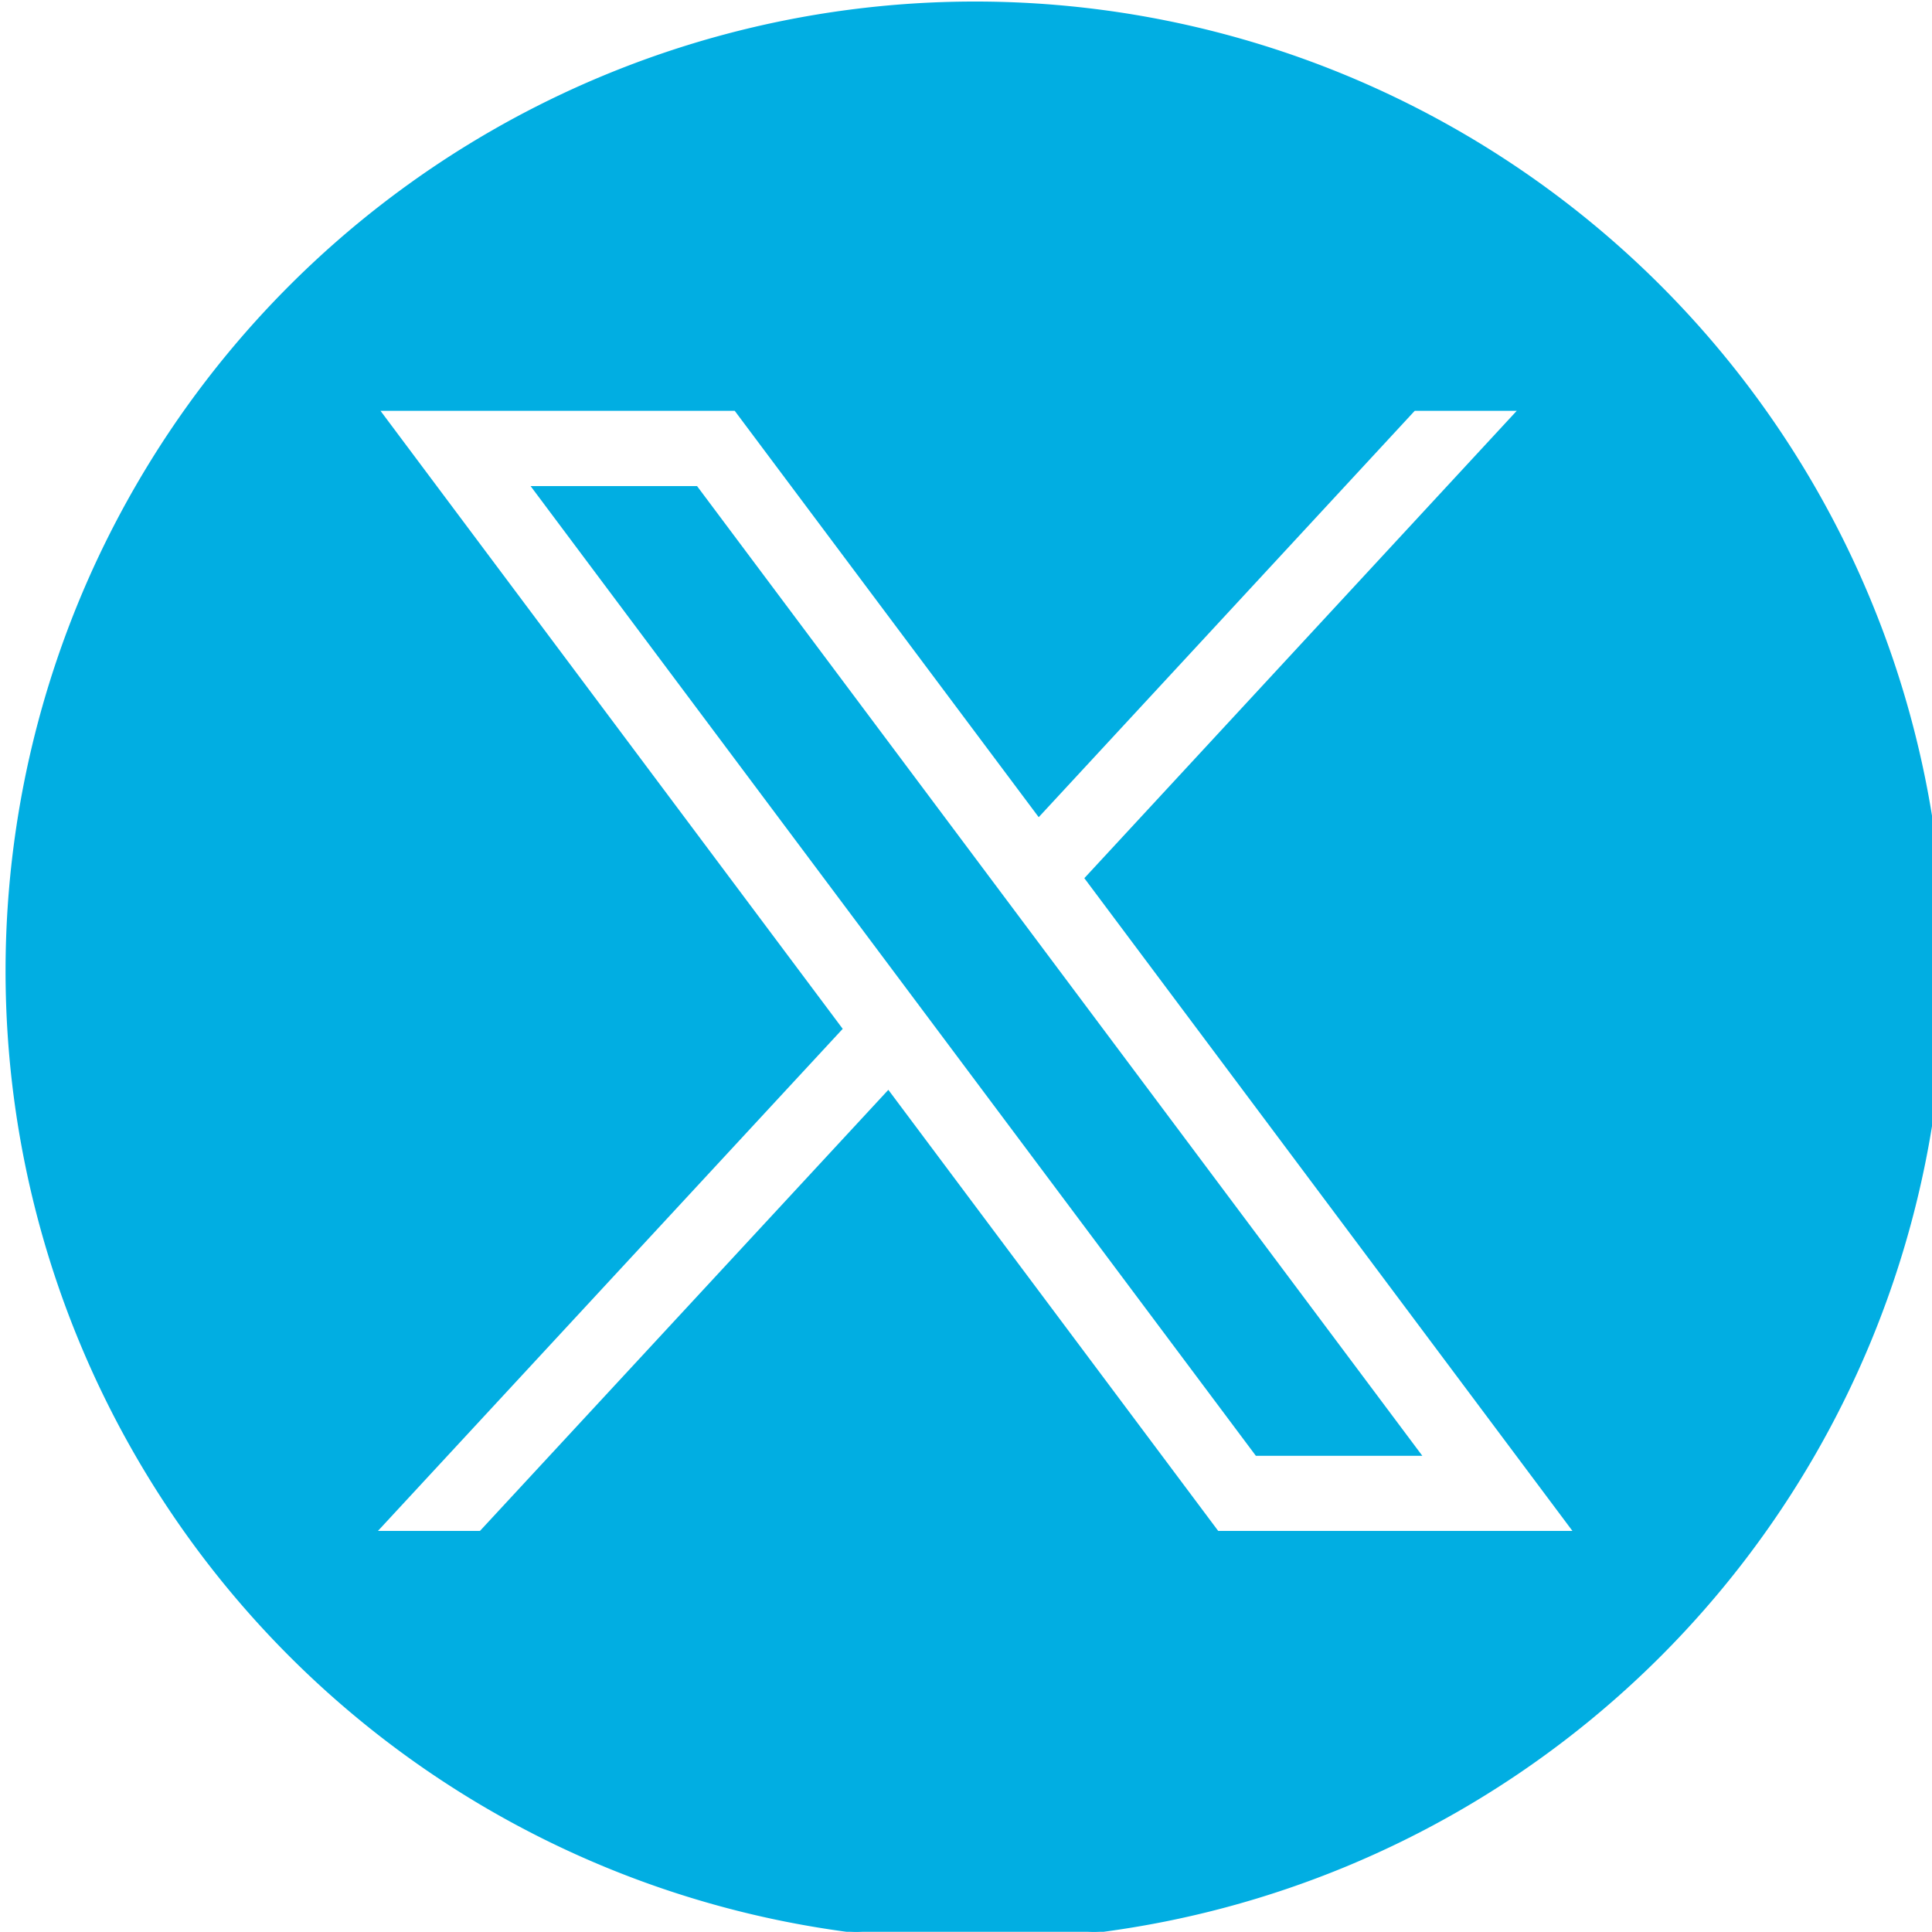 <?xml version="1.0" encoding="UTF-8" standalone="no"?>
<!-- Generator: Adobe Illustrator 27.5.0, SVG Export Plug-In . SVG Version: 6.00 Build 0)  -->

<svg
   version="1.1"
   id="svg5"
   x="0px"
   y="0px"
   viewBox="0 0 32 31.997"
   xml:space="preserve"
   sodipodi:docname="twitter-white.svg"
   inkscape:export-filename="..\HC_Motor_CB\X_col.svg"
   inkscape:export-xdpi="96"
   inkscape:export-ydpi="96"
   inkscape:version="1.3 (0e150ed6c4, 2023-07-21)"
   width="8.467mm"
   height="8.466mm"
   xmlns:inkscape="http://www.inkscape.org/namespaces/inkscape"
   xmlns:sodipodi="http://sodipodi.sourceforge.net/DTD/sodipodi-0.dtd"
   xmlns="http://www.w3.org/2000/svg"
   xmlns:svg="http://www.w3.org/2000/svg"><defs
   id="defs1" /><sodipodi:namedview
   id="namedview1"
   pagecolor="#ffffff"
   bordercolor="#000000"
   borderopacity="0.25"
   inkscape:showpageshadow="2"
   inkscape:pageopacity="0.0"
   inkscape:pagecheckerboard="0"
   inkscape:deskcolor="#d1d1d1"
   inkscape:zoom="21.096034"
   inkscape:cx="13.794062"
   inkscape:cy="16.282681"
   inkscape:window-width="1920"
   inkscape:window-height="991"
   inkscape:window-x="-9"
   inkscape:window-y="-9"
   inkscape:window-maximized="1"
   inkscape:current-layer="g2"
   inkscape:export-bgcolor="#01aee2"
   inkscape:document-units="mm" />&#10;<style
   type="text/css"
   id="style1">&#10;	.st0{stroke:#FFFFFF;stroke-miterlimit:10;}&#10;	.st1{fill:#FFFFFF;}&#10;</style>&#10;<g
   id="g1"
   transform="matrix(0.025,0,0,0.025,-25.043,-6.921)"
   inkscape:export-filename="..\HC_Motor_CB\X_col.svg"
   inkscape:export-xdpi="96"
   inkscape:export-ydpi="96">&#10;	&#10;	<g
   id="g2"
   style="stroke:#ffffff;stroke-opacity:1"><g
     id="g3"
     style="fill:#01aee2;fill-opacity:1;stroke:#01aee2;stroke-width:1.004;stroke-dasharray:none;stroke-opacity:1"
     transform="matrix(1.333,0,0,1.333,214.363,191.193)"
     inkscape:export-filename="twitter-white.svg"
     inkscape:export-xdpi="96"
     inkscape:export-ydpi="96"><path
       id="circle1"
       style="fill:#01aee2;fill-opacity:1;stroke:#01aee2;stroke-opacity:1"
       class="st0"
       d="M 1075.28,65.52 A 481.33,481.33 0 0 0 593.92,546.801 481.33,481.33 0 0 0 1075.28,1028.161 481.33,481.33 0 0 0 1556.639,546.801 481.33,481.33 0 0 0 1075.28,65.52 Z M 778.763,267.929 H 956.077 l 150.886,201.704 186.646,-201.704 h 52.073 l -215.428,232.837 242.954,324.906 H 1195.894 L 1032.147,606.716 829.424,825.673 H 777.351 L 1008.856,575.582 Z m 76.619,38.427 359.726,480.967 h 81.481 L 936.863,306.357 Z" /></g></g>&#10;</g>&#10;</svg>

